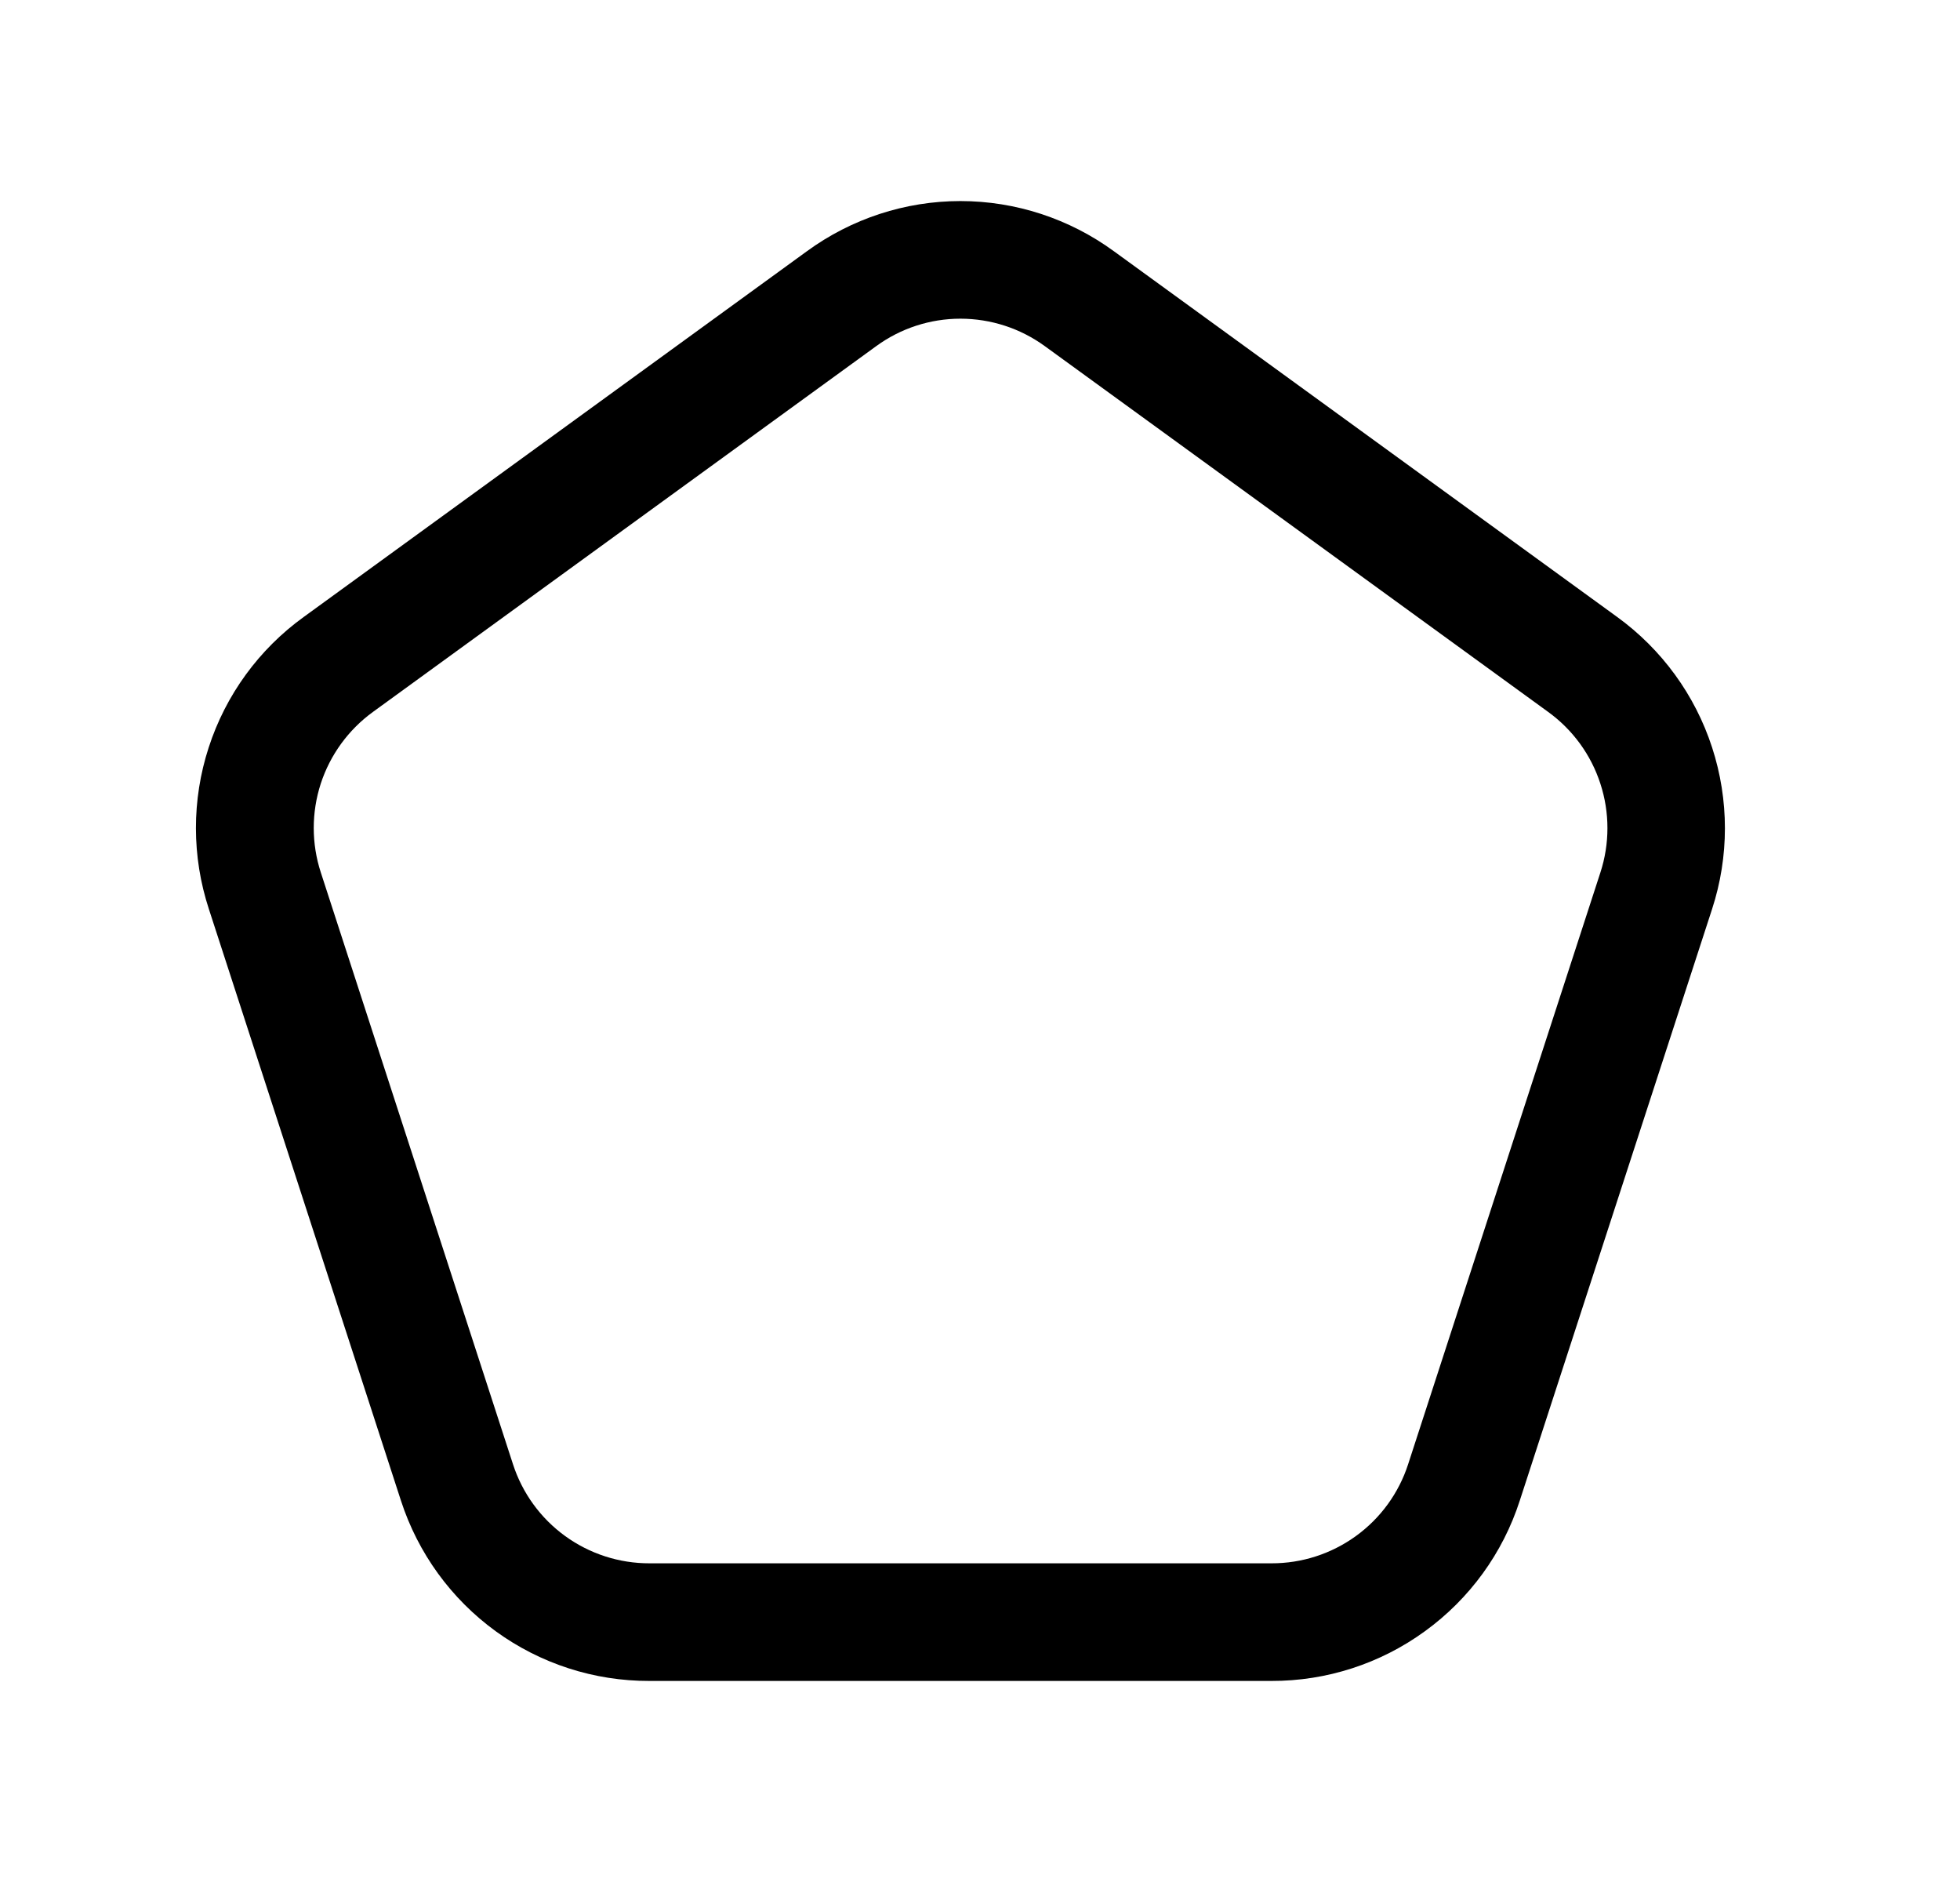 <svg width="25" height="24" viewBox="0 0 25 24" fill="none" xmlns="http://www.w3.org/2000/svg">
<path d="M16.216 21.436H8.283C7.579 21.438 6.893 21.216 6.324 20.803C5.754 20.389 5.331 19.806 5.114 19.136L2.664 11.592C2.445 10.923 2.444 10.202 2.662 9.532C2.879 8.862 3.304 8.279 3.875 7.867L10.292 3.204C10.86 2.789 11.546 2.564 12.25 2.564C12.954 2.564 13.64 2.789 14.208 3.204L20.626 7.867C21.196 8.28 21.621 8.863 21.838 9.532C22.056 10.202 22.056 10.923 21.838 11.592L19.385 19.136C19.169 19.806 18.745 20.389 18.175 20.802C17.606 21.216 16.92 21.438 16.216 21.436ZM12.25 4.064C11.864 4.064 11.487 4.187 11.175 4.415L4.758 9.078C4.445 9.305 4.211 9.626 4.091 9.994C3.972 10.362 3.972 10.758 4.092 11.126L6.543 18.672C6.662 19.04 6.895 19.361 7.208 19.588C7.521 19.815 7.898 19.937 8.285 19.936H16.218C16.605 19.937 16.982 19.815 17.295 19.588C17.609 19.361 17.842 19.04 17.961 18.672L20.413 11.127C20.533 10.759 20.533 10.362 20.413 9.994C20.294 9.626 20.06 9.305 19.746 9.078L13.328 4.415C13.015 4.187 12.638 4.064 12.25 4.064Z" fill="black"/>
</svg>